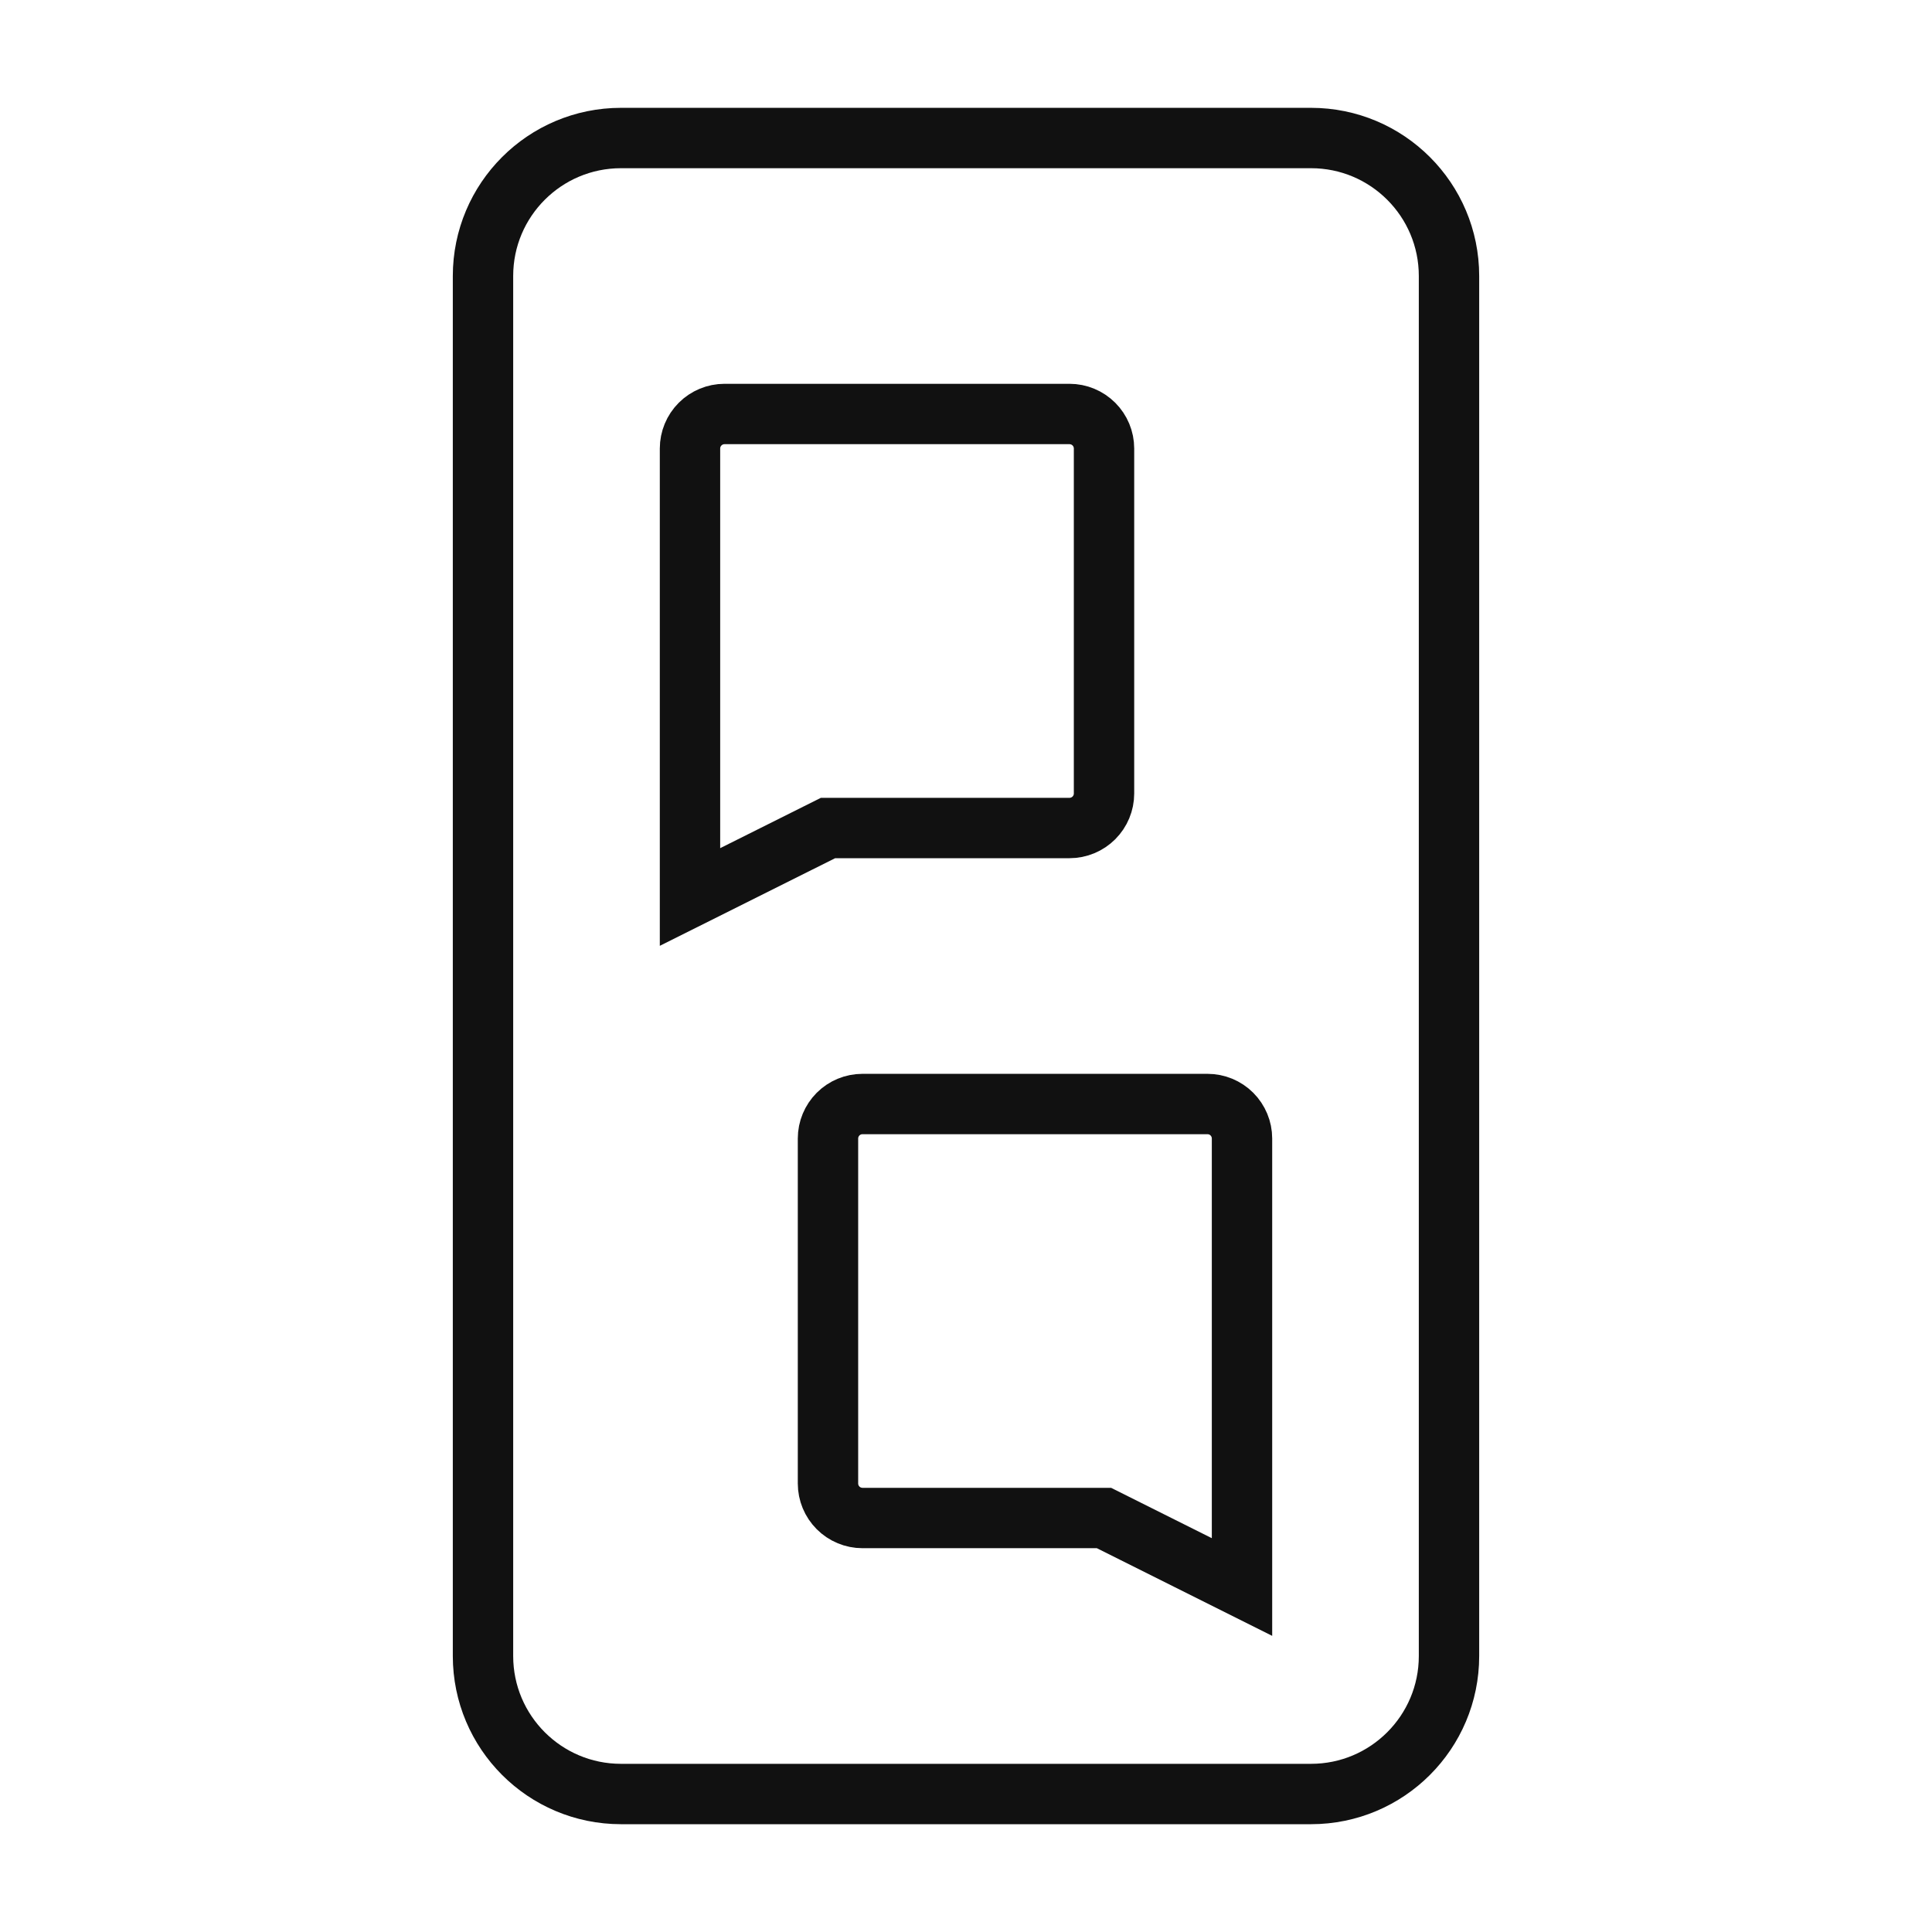 <svg width="64" height="64" viewBox="0 0 64 64" fill="none" xmlns="http://www.w3.org/2000/svg">
<path d="M43.429 4.572H20.571C18.047 4.572 16 6.618 16 9.143V54.857C16 57.382 18.047 59.429 20.571 59.429H43.429C45.953 59.429 48 57.382 48 54.857V9.143C48 6.618 45.953 4.572 43.429 4.572Z" stroke="#111111" stroke-width="2" stroke-miterlimit="10"/>
<path d="M35.429 27.429H27.429L22.857 29.714V14.857C22.857 14.554 22.978 14.263 23.192 14.049C23.406 13.835 23.697 13.714 24 13.714H35.429C35.732 13.714 36.022 13.835 36.237 14.049C36.451 14.263 36.572 14.554 36.572 14.857V26.286C36.572 26.589 36.451 26.88 36.237 27.094C36.022 27.308 35.732 27.429 35.429 27.429Z" stroke="#111111" stroke-width="2" stroke-miterlimit="10"/>
<path d="M28.571 50.286H36.571L41.143 52.572V37.714C41.143 37.411 41.022 37.121 40.808 36.906C40.594 36.692 40.303 36.572 40 36.572H28.571C28.268 36.572 27.977 36.692 27.763 36.906C27.549 37.121 27.428 37.411 27.428 37.714V49.143C27.428 49.446 27.549 49.737 27.763 49.951C27.977 50.165 28.268 50.286 28.571 50.286Z" stroke="#111111" stroke-width="2" stroke-miterlimit="10"/>
</svg>

